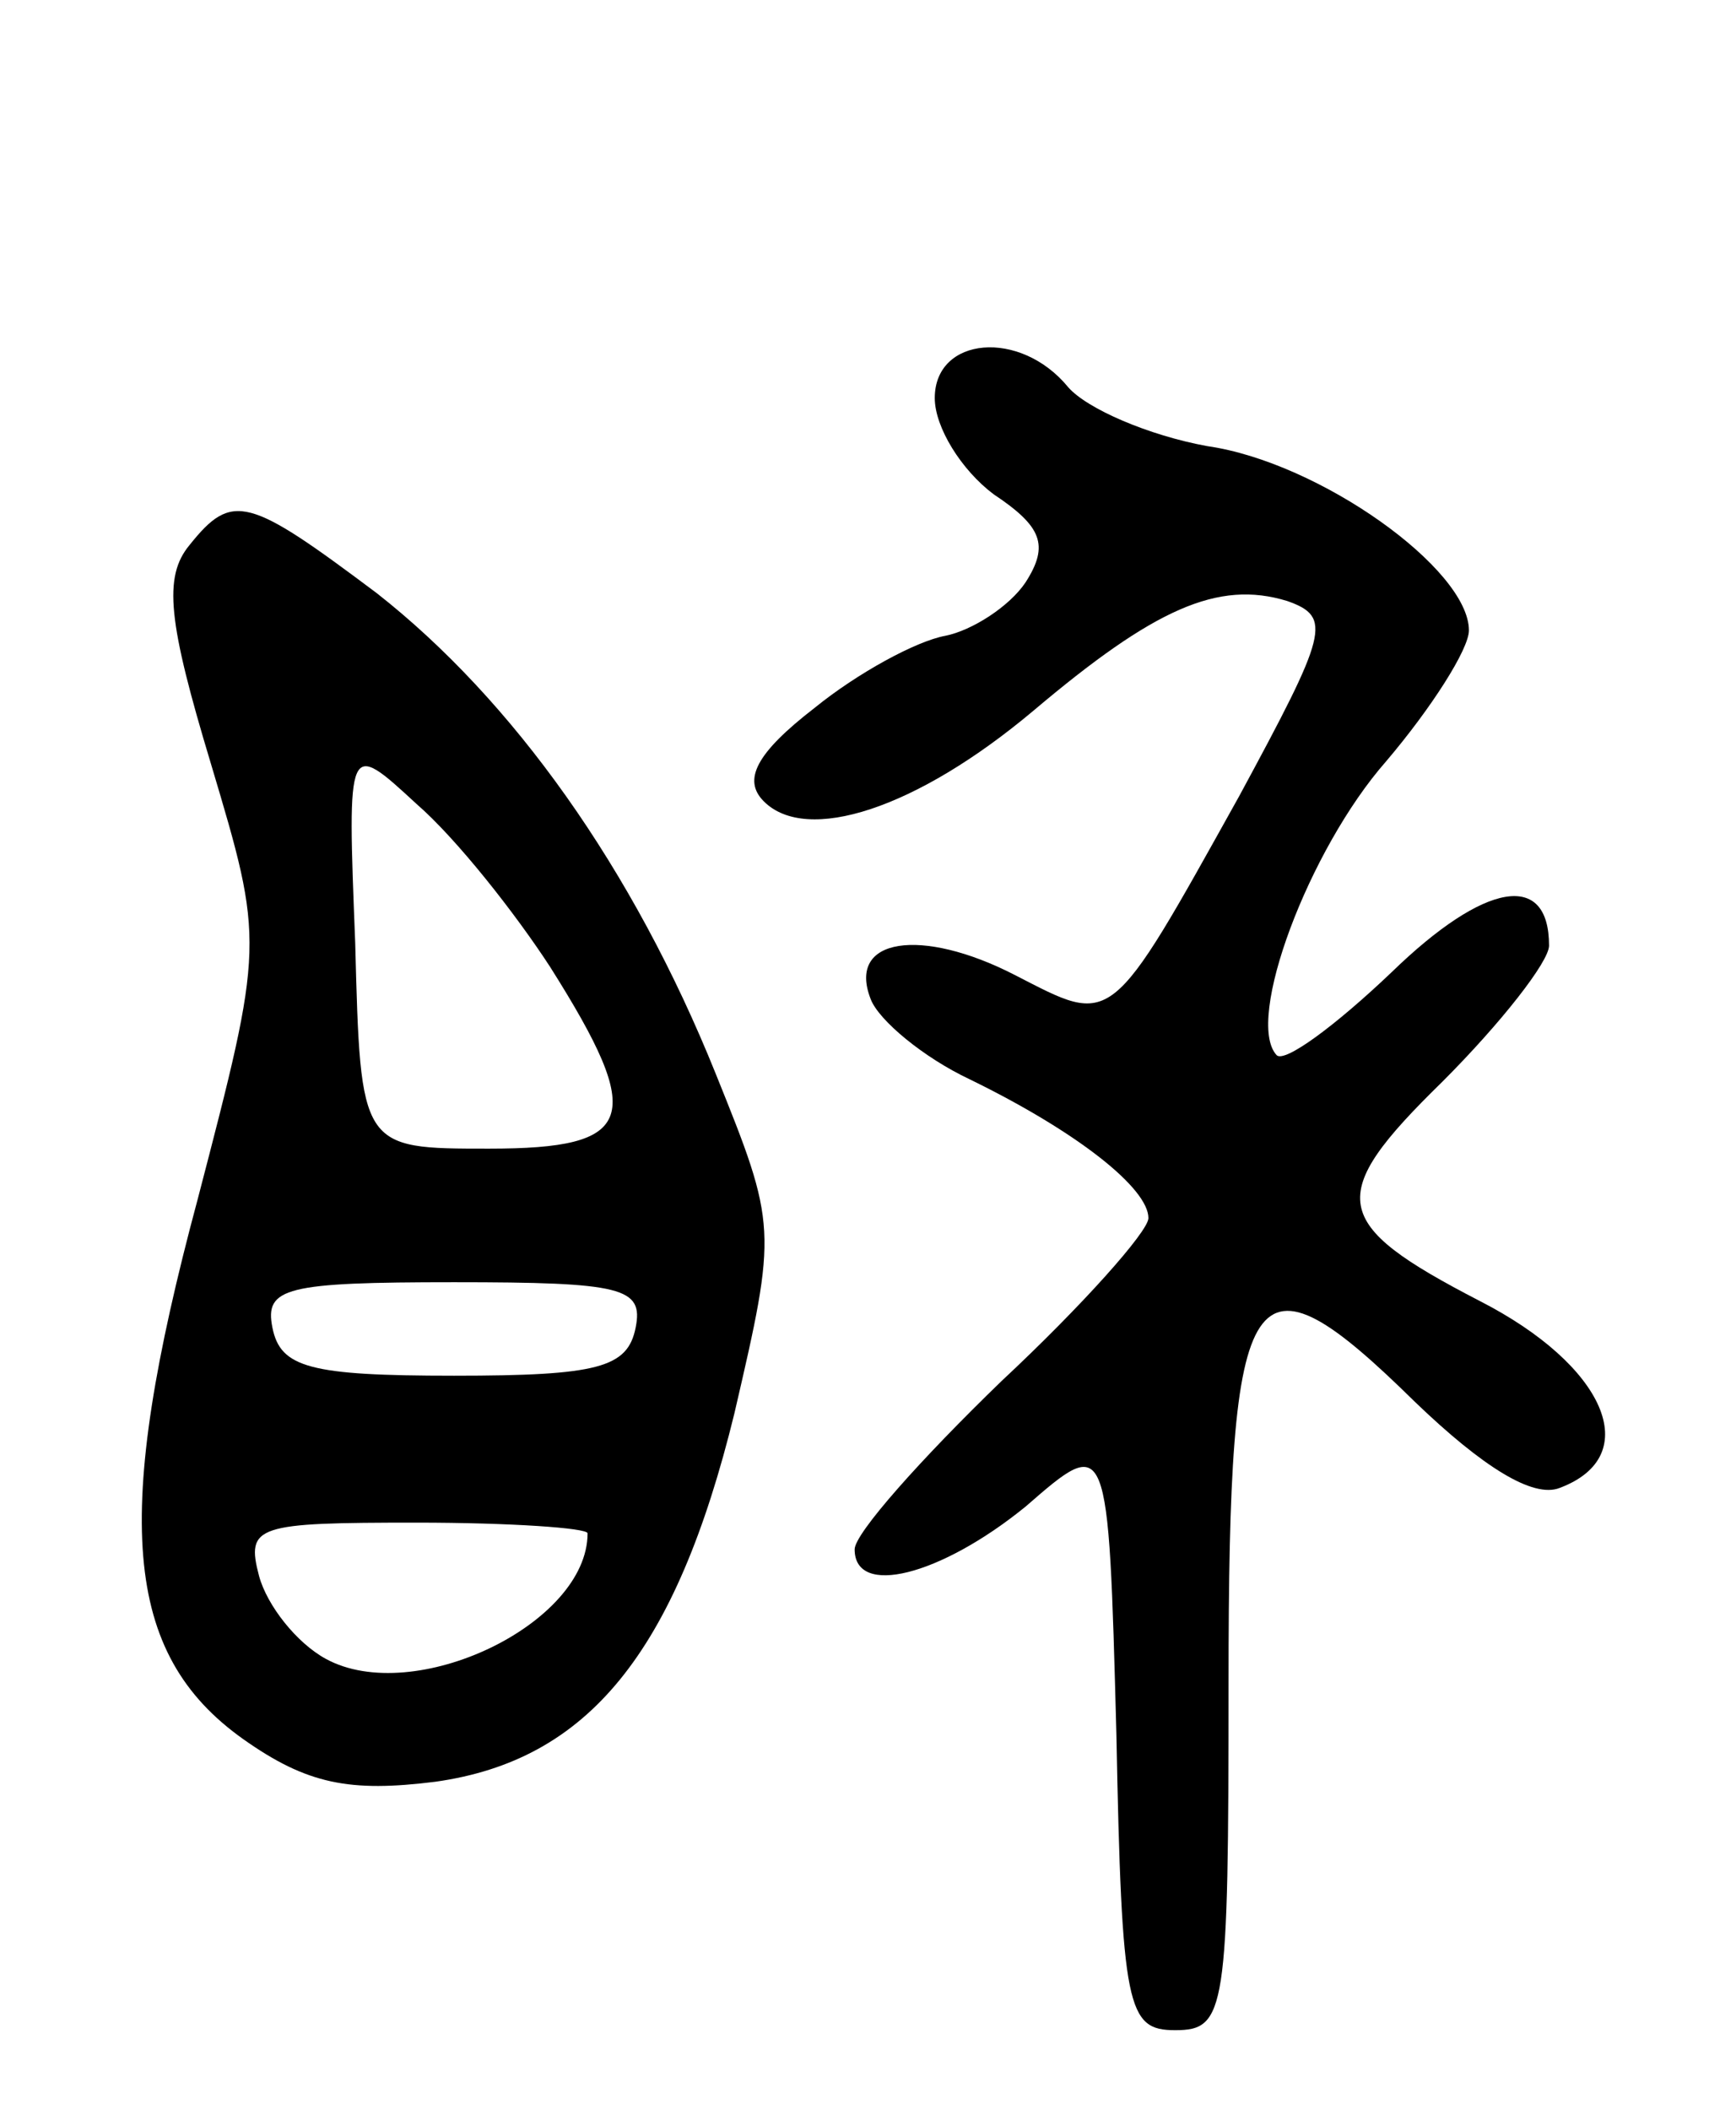 <svg version="1.0" xmlns="http://www.w3.org/2000/svg"
 width="65pt" height="79pt" viewBox="0 0 65 79"
 preserveAspectRatio="xMidYMid meet">
<g transform="translate(0,79) scale(0.1,-0.1)"
fill="#000000" stroke="none">
<path d="M350 641 c0 -11 10 -27 22 -36 18 -12 21 -19 12 -33 -6 -9 -20 -18
-30 -20 -11 -2 -33 -14 -49 -27 -22 -17 -27 -27 -19 -35 16 -16 57 -3 101 34
45 38 69 49 95 41 17 -6 15 -12 -18 -73 -49 -88 -47 -86 -84 -67 -35 18 -63
14 -54 -9 3 -8 20 -22 37 -30 41 -20 67 -41 67 -52 0 -5 -25 -33 -55 -61 -30
-29 -55 -57 -55 -63 0 -18 32 -10 64 16 31 27 31 27 34 -85 2 -103 4 -111 22
-111 19 0 20 7 20 130 0 154 8 166 70 105 25 -24 44 -36 54 -32 32 12 17 46
-30 70 -56 29 -58 39 -14 82 22 22 40 45 40 51 0 28 -24 24 -59 -10 -21 -20
-40 -34 -43 -31 -12 13 12 77 41 110 17 20 31 42 31 49 0 23 -56 63 -98 69
-22 4 -45 14 -52 22 -18 22 -50 19 -50 -4z"/>
<path d="M71 586 c-10 -12 -8 -29 8 -82 20 -67 20 -67 -5 -163 -32 -119 -28
-170 17 -202 24 -17 40 -20 72 -16 57 8 90 48 112 138 16 69 16 70 -7 127 -31
77 -76 140 -127 180 -48 36 -54 38 -70 18z m135 -158 c36 -57 32 -68 -23 -68
-48 0 -48 0 -50 77 -3 76 -3 76 23 52 15 -13 37 -41 50 -61z m32 -135 c-3 -15
-14 -18 -68 -18 -54 0 -65 3 -68 18 -3 15 5 17 68 17 63 0 71 -2 68 -17z m-18
-77 c0 -34 -65 -65 -98 -47 -11 6 -22 20 -25 31 -5 19 -1 20 59 20 35 0 64 -2
64 -4z"/>
</g>
</svg>
